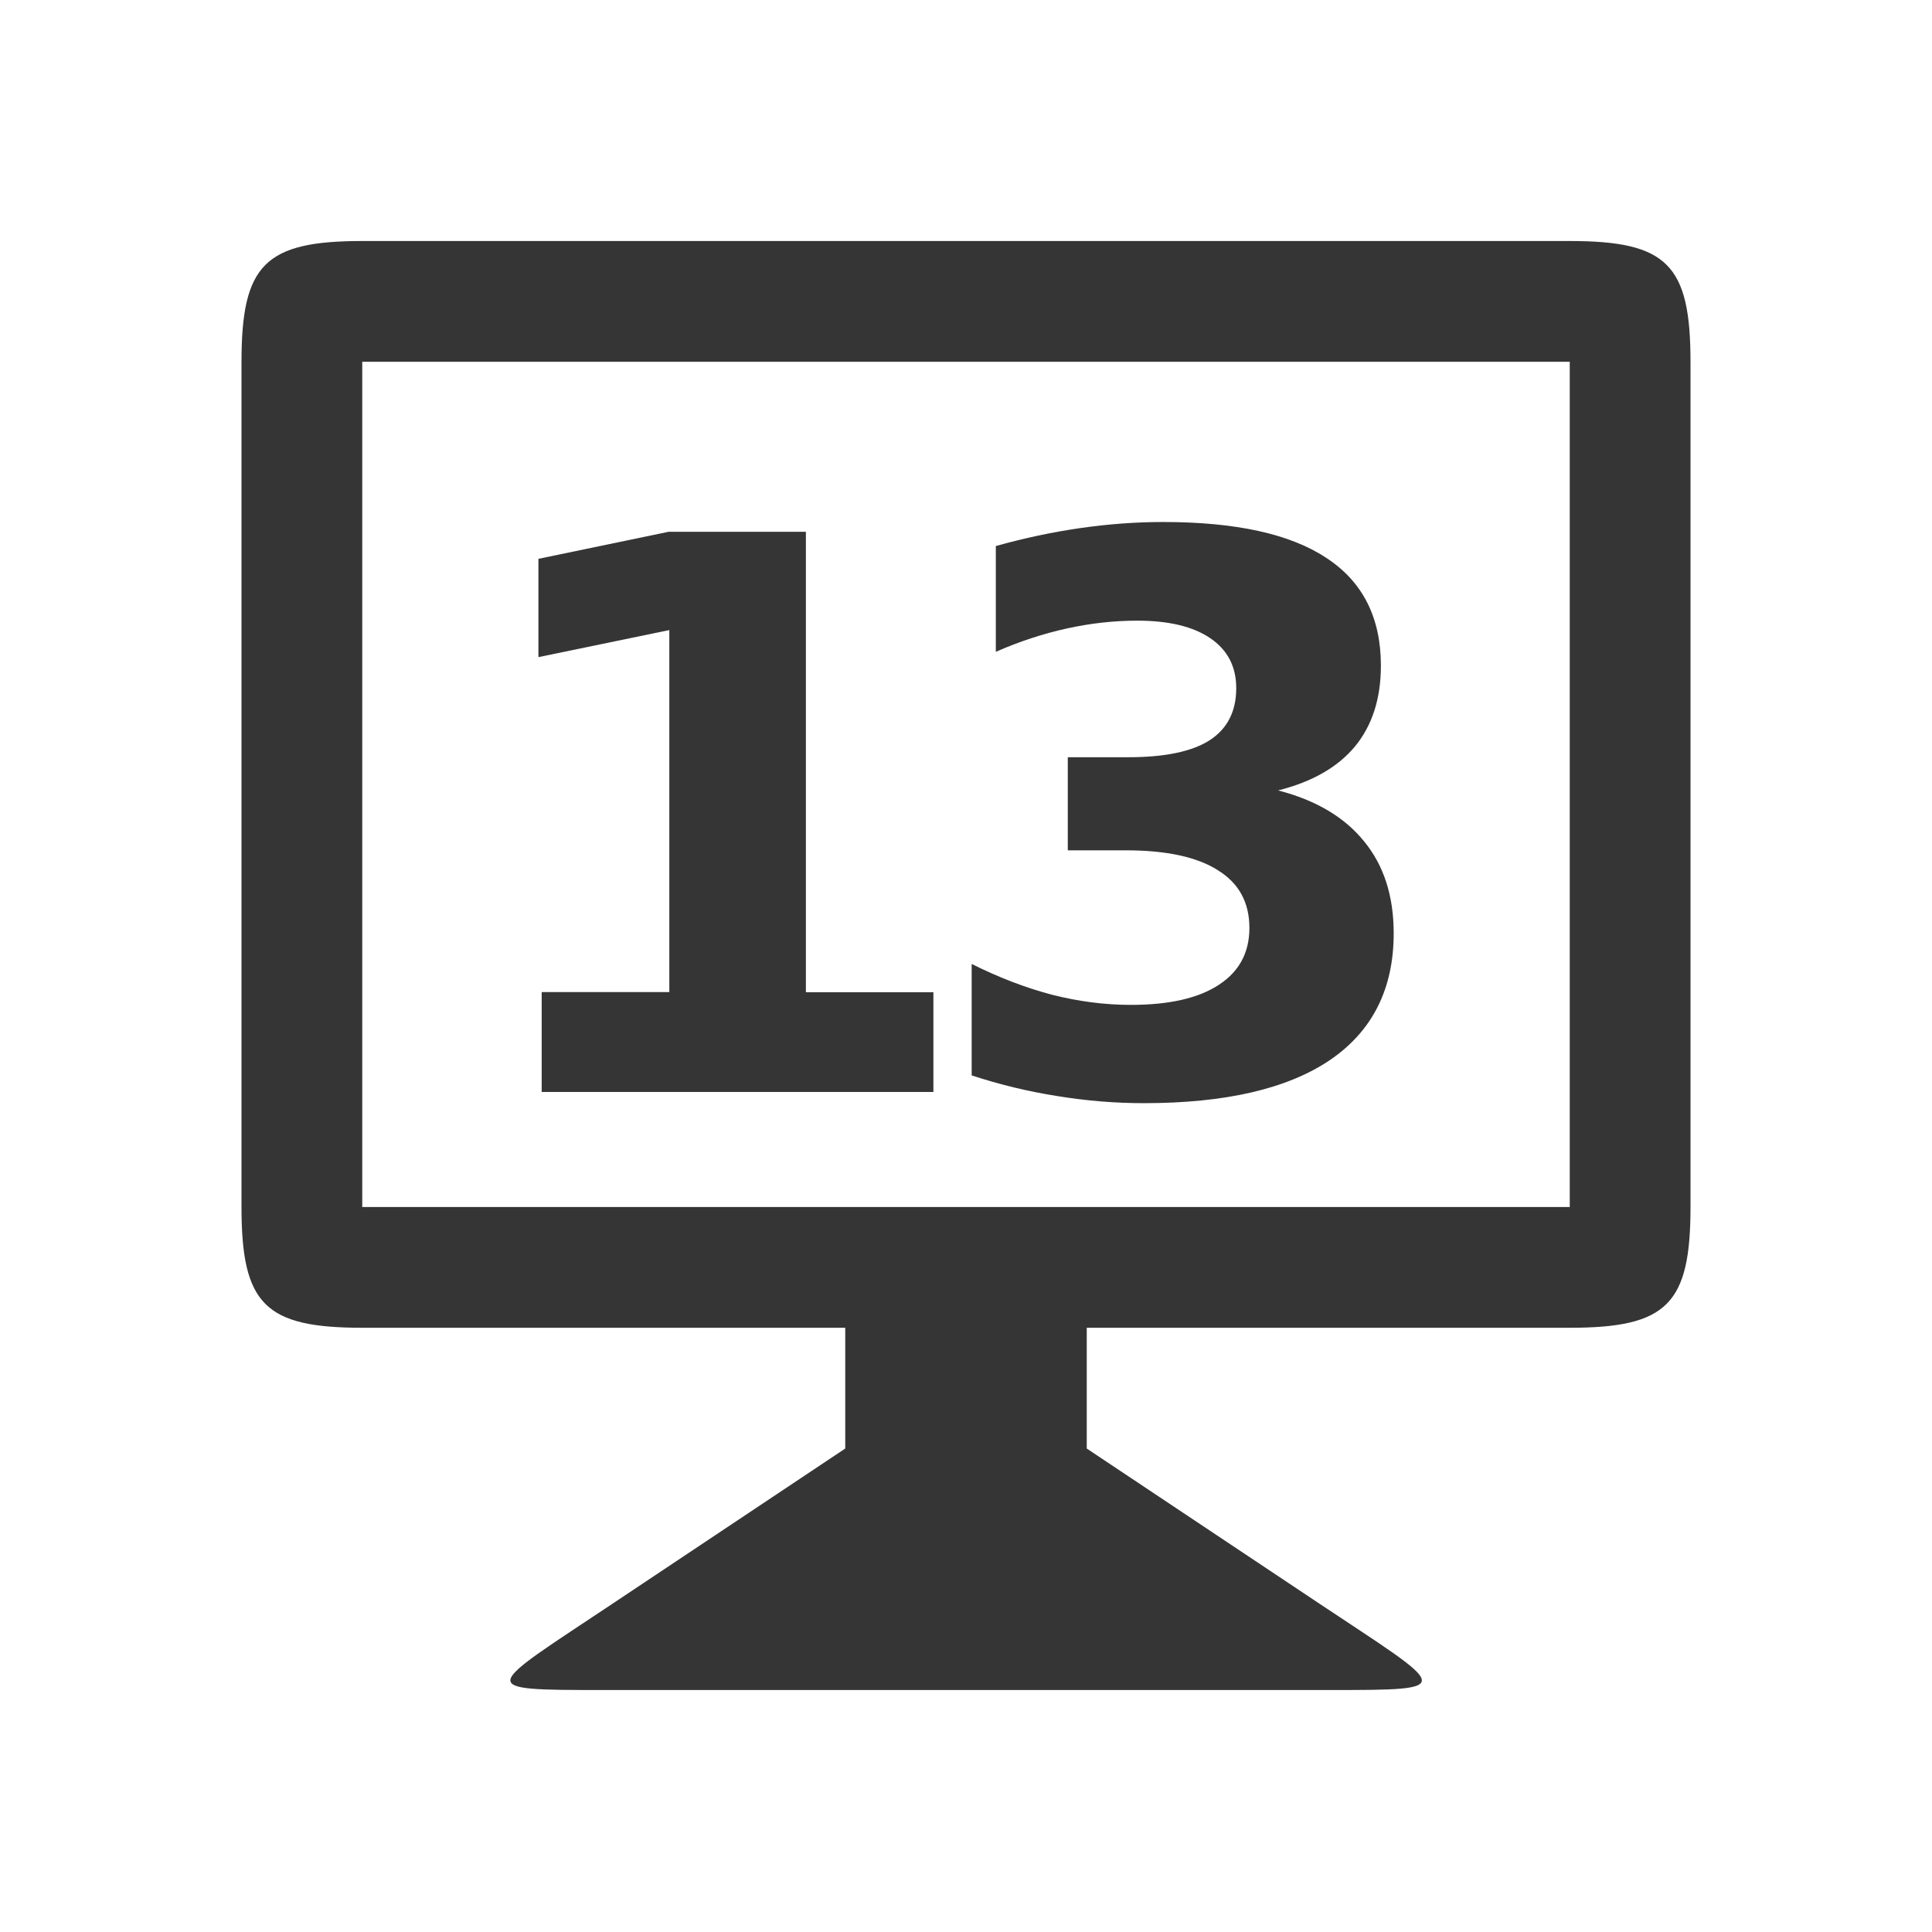 <svg xmlns="http://www.w3.org/2000/svg" viewBox="0 0 16 16">
 <g transform="translate(0,-1037.044)">"&gt;
            <path d="m 7 1049.04 -1.909 1.273 c -1.09 0.727 -1.181 0.727 -0.09 0.727 l 6 0 c 1.091 0 1 0 -0.092 -0.727 l -1.909 -1.273 0 -1.5 -2 0 z" style="fill:#353535;fill-opacity:1;stroke:none"/>  <path d="m 3 1039.04 c -0.806 0 -1 0.195 -1 1 l 0 7 c 0 0.806 0.194 1 1 1 l 10 0 c 0.806 0 1 -0.195 1 -1 l 0 -7 c 0 -0.806 -0.194 -1 -1 -1 z m 0 1 10 0 0 7 -10 0 z" style="fill:#353535;fill-opacity:1;stroke:none"/>  <g transform="translate(-0.107,0)" style="fill:#353535;fill-opacity:1;stroke:none">   <path d="m 4.594 1045.26 1.056 0 0 -2.998 -1.084 0.224 0 -0.814 1.078 -0.224 1.137 0 0 3.813 1.056 0 0 0.826 -3.244 0 0 -0.826 z"/>   <path d="m 10.692 1043.59 q 0.469 0.121 0.712 0.422 0.245 0.298 0.245 0.761 0 0.69 -0.528 1.05 -0.528 0.357 -1.541 0.357 -0.357 0 -0.718 -0.059 -0.357 -0.056 -0.708 -0.171 l 0 -0.923 q 0.336 0.168 0.665 0.255 0.332 0.084 0.653 0.084 0.475 0 0.727 -0.165 0.255 -0.165 0.255 -0.472 0 -0.317 -0.261 -0.478 -0.258 -0.165 -0.764 -0.165 l -0.479 0 0 -0.771 0.503 0 q 0.451 0 0.671 -0.14 0.221 -0.143 0.221 -0.432 0 -0.267 -0.214 -0.413 -0.214 -0.146 -0.606 -0.146 -0.289 0 -0.584 0.065 -0.295 0.065 -0.587 0.193 l 0 -0.876 q 0.354 -0.099 0.702 -0.149 0.348 -0.05 0.684 -0.05 0.904 0 1.352 0.298 0.451 0.295 0.451 0.892 0 0.407 -0.214 0.668 -0.214 0.258 -0.634 0.364 z"/></g></g>
</svg>

